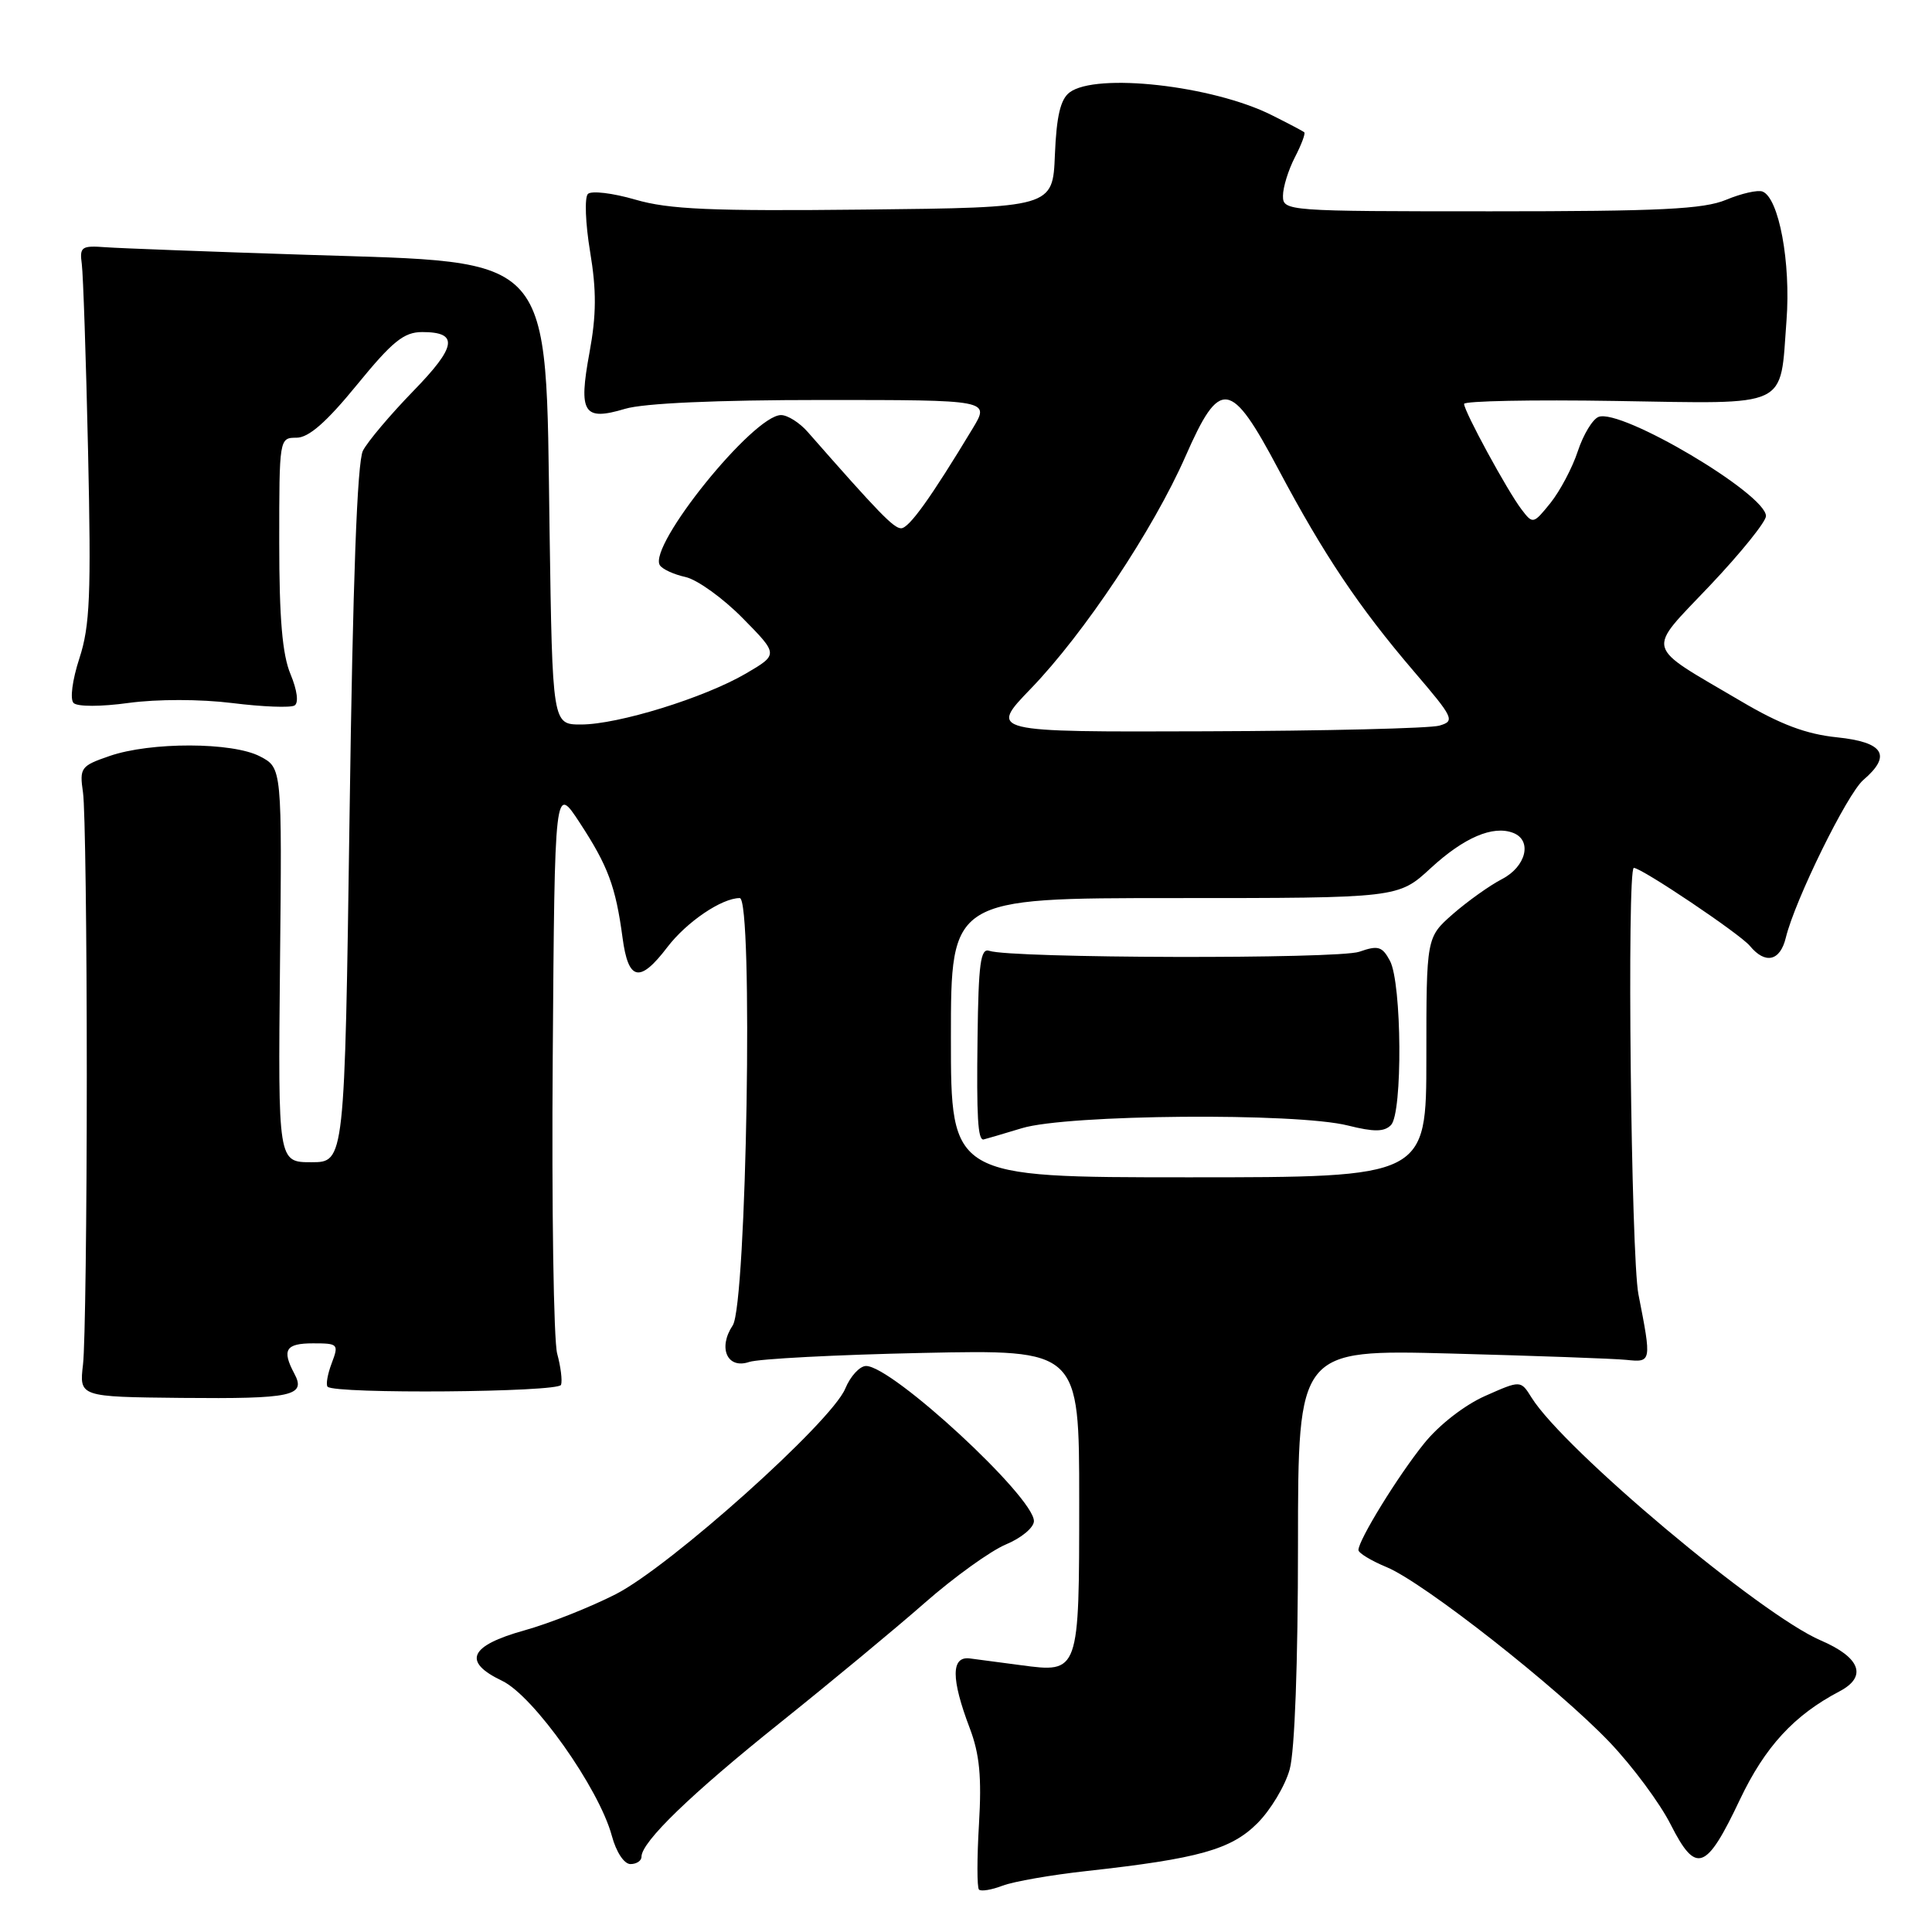<?xml version="1.0" encoding="UTF-8" standalone="no"?>
<!DOCTYPE svg PUBLIC "-//W3C//DTD SVG 1.1//EN" "http://www.w3.org/Graphics/SVG/1.1/DTD/svg11.dtd" >
<svg xmlns="http://www.w3.org/2000/svg" xmlns:xlink="http://www.w3.org/1999/xlink" version="1.1" viewBox="0 0 256 256">
 <g >
 <path fill="currentColor"
d=" M 144.00 247.92 C 158.82 246.28 163.12 245.08 166.61 241.59 C 168.36 239.84 170.29 236.63 170.89 234.45 C 171.56 232.06 171.99 220.33 171.99 204.66 C 172.00 178.82 172.00 178.82 192.25 179.35 C 203.39 179.65 213.85 180.02 215.50 180.19 C 218.85 180.54 218.86 180.48 217.10 171.50 C 216.12 166.50 215.56 115.00 216.49 115.00 C 217.53 115.00 230.57 123.76 231.87 125.34 C 233.91 127.81 235.88 127.36 236.63 124.25 C 237.84 119.26 244.76 105.19 246.90 103.35 C 250.70 100.10 249.62 98.34 243.42 97.70 C 239.33 97.28 235.91 96.00 230.67 92.90 C 217.72 85.27 218.06 86.58 226.60 77.56 C 230.67 73.26 234.00 69.13 234.00 68.38 C 234.00 65.45 214.81 54.09 211.82 55.24 C 211.03 55.54 209.80 57.58 209.07 59.78 C 208.35 61.98 206.71 65.06 205.45 66.64 C 203.17 69.46 203.11 69.47 201.61 67.50 C 199.75 65.07 194.00 54.50 194.00 53.52 C 194.00 53.13 203.04 52.95 214.09 53.13 C 237.39 53.50 235.83 54.23 236.72 42.48 C 237.31 34.78 235.71 26.21 233.54 25.38 C 232.91 25.14 230.75 25.63 228.73 26.47 C 225.74 27.72 219.99 28.00 197.53 28.00 C 170.44 28.00 170.00 27.97 170.00 25.95 C 170.00 24.82 170.71 22.53 171.57 20.86 C 172.44 19.18 173.00 17.69 172.82 17.53 C 172.65 17.37 170.70 16.35 168.50 15.25 C 160.67 11.33 145.23 9.60 141.72 12.25 C 140.52 13.16 139.99 15.39 139.78 20.50 C 139.50 27.50 139.50 27.50 114.57 27.77 C 94.19 27.99 88.64 27.75 84.18 26.45 C 81.19 25.58 78.36 25.24 77.90 25.70 C 77.44 26.16 77.57 29.60 78.19 33.34 C 79.05 38.51 79.03 41.72 78.11 46.72 C 76.63 54.75 77.31 55.82 82.83 54.17 C 85.30 53.43 94.90 53.00 108.95 53.00 C 131.16 53.00 131.16 53.00 128.90 56.75 C 123.33 65.98 120.45 70.00 119.40 70.00 C 118.42 70.00 116.43 67.95 107.04 57.25 C 105.96 56.01 104.36 55.00 103.49 55.00 C 99.83 55.00 85.85 72.32 87.43 74.89 C 87.76 75.42 89.29 76.12 90.84 76.46 C 92.39 76.81 95.79 79.25 98.40 81.90 C 103.15 86.72 103.15 86.72 98.83 89.25 C 93.31 92.47 81.90 96.00 76.99 96.00 C 73.20 96.00 73.20 96.00 72.82 70.25 C 72.28 33.06 73.85 34.83 40.55 33.76 C 27.87 33.35 15.93 32.90 14.00 32.76 C 10.79 32.52 10.53 32.71 10.84 35.00 C 11.02 36.38 11.40 47.55 11.67 59.84 C 12.09 78.83 11.92 82.95 10.52 87.23 C 9.58 90.12 9.25 92.65 9.75 93.15 C 10.25 93.65 13.38 93.65 17.06 93.14 C 20.83 92.63 26.53 92.63 30.79 93.16 C 34.80 93.66 38.51 93.80 39.03 93.48 C 39.60 93.13 39.38 91.46 38.49 89.32 C 37.41 86.74 37.00 81.91 37.00 71.88 C 37.00 58.09 37.01 58.00 39.29 58.00 C 40.90 58.00 43.24 55.96 47.29 51.00 C 52.01 45.22 53.52 44.00 55.95 44.00 C 60.82 44.00 60.52 45.91 54.73 51.85 C 51.71 54.96 48.72 58.50 48.09 59.72 C 47.33 61.22 46.75 76.84 46.32 107.97 C 45.67 154.00 45.67 154.00 41.26 154.00 C 36.84 154.00 36.84 154.00 37.10 127.87 C 37.37 101.75 37.37 101.75 34.46 100.23 C 30.82 98.32 19.95 98.29 14.50 100.18 C 10.70 101.49 10.52 101.73 11.00 105.03 C 11.28 106.94 11.50 123.80 11.50 142.50 C 11.50 161.20 11.28 178.43 11.00 180.79 C 10.50 185.09 10.50 185.09 24.05 185.23 C 38.73 185.37 40.59 184.97 39.00 182.01 C 37.32 178.86 37.85 178.00 41.48 178.00 C 44.82 178.00 44.91 178.10 43.95 180.64 C 43.40 182.09 43.16 183.49 43.41 183.75 C 44.39 184.73 74.00 184.49 74.34 183.50 C 74.53 182.95 74.30 181.09 73.83 179.37 C 73.36 177.66 73.09 159.98 73.24 140.10 C 73.50 103.95 73.50 103.95 76.82 109.02 C 80.57 114.75 81.58 117.47 82.49 124.25 C 83.25 129.99 84.77 130.31 88.43 125.50 C 90.99 122.15 95.64 119.00 98.02 119.00 C 99.82 119.00 98.94 172.84 97.09 175.62 C 95.10 178.61 96.37 181.45 99.26 180.47 C 100.49 180.05 110.84 179.51 122.25 179.27 C 143.00 178.83 143.00 178.83 143.00 198.79 C 143.00 221.74 143.02 221.68 135.23 220.64 C 132.63 220.29 129.60 219.89 128.50 219.75 C 126.01 219.44 126.01 222.45 128.50 229.00 C 129.80 232.43 130.09 235.45 129.72 241.70 C 129.45 246.21 129.45 250.11 129.72 250.38 C 129.99 250.65 131.40 250.42 132.85 249.86 C 134.31 249.31 139.32 248.43 144.00 247.92 Z  M 85.00 246.03 C 85.00 244.06 91.56 237.72 103.36 228.28 C 110.04 222.93 118.67 215.78 122.53 212.39 C 126.40 208.99 131.24 205.51 133.28 204.65 C 135.33 203.80 137.00 202.41 137.00 201.55 C 137.00 198.35 118.23 181.00 114.76 181.00 C 113.93 181.00 112.68 182.35 112.00 184.00 C 110.17 188.42 88.82 207.55 81.59 211.24 C 78.24 212.95 72.80 215.11 69.50 216.03 C 62.18 218.07 61.24 220.19 66.52 222.71 C 70.70 224.70 79.37 236.95 81.07 243.25 C 81.65 245.41 82.70 247.00 83.54 247.00 C 84.34 247.00 85.00 246.57 85.00 246.03 Z  M 230.55 238.45 C 233.88 231.45 237.72 227.27 243.75 224.11 C 247.46 222.16 246.52 219.62 241.25 217.36 C 233.27 213.93 207.24 192.08 202.94 185.19 C 201.50 182.88 201.50 182.88 196.79 184.97 C 194.06 186.18 190.66 188.82 188.69 191.28 C 185.25 195.54 180.00 204.07 180.00 205.39 C 180.00 205.78 181.69 206.81 183.75 207.66 C 188.69 209.72 206.37 223.61 213.29 230.86 C 216.30 234.02 219.95 238.93 221.38 241.77 C 224.74 248.39 226.07 247.91 230.55 238.45 Z  M 126.00 137.50 C 126.00 119.00 126.00 119.00 155.64 119.00 C 185.28 119.00 185.28 119.00 189.58 115.03 C 193.98 110.98 197.82 109.33 200.50 110.36 C 203.07 111.35 202.23 114.83 199.01 116.49 C 197.37 117.34 194.45 119.43 192.51 121.12 C 189.00 124.21 189.00 124.21 189.00 140.10 C 189.00 156.00 189.00 156.00 157.50 156.00 C 126.00 156.00 126.00 156.00 126.00 137.50 Z  M 135.41 149.49 C 141.43 147.66 171.79 147.41 178.62 149.14 C 182.06 150.00 183.41 149.99 184.31 149.08 C 185.87 147.51 185.76 130.25 184.17 127.30 C 183.15 125.40 182.60 125.24 180.12 126.11 C 177.29 127.10 133.95 126.99 131.09 125.99 C 129.93 125.59 129.65 127.65 129.53 137.50 C 129.39 148.02 129.57 151.03 130.31 150.99 C 130.41 150.98 132.71 150.31 135.41 149.49 Z  M 136.59 91.25 C 143.65 83.94 152.82 70.16 157.07 60.50 C 161.66 50.04 163.06 50.23 169.43 62.25 C 175.41 73.50 180.06 80.45 187.38 89.00 C 192.64 95.15 192.82 95.54 190.72 96.15 C 189.50 96.51 175.57 96.85 159.77 96.90 C 131.04 97.00 131.04 97.00 136.59 91.25 Z "/>
</g>
</svg>